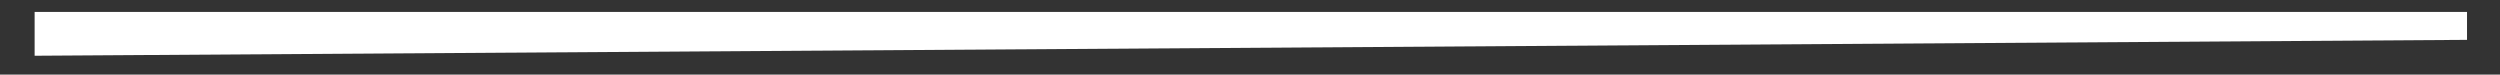<svg width="67" height="2" viewBox="0 0 67 2" fill="none" xmlns="http://www.w3.org/2000/svg">
<rect x="0" y="0" width="67" height="2" fill="#333333" stroke="none"/>
<path d="M0.928 0.32H66.116V1.068L0.928 1.494V0.32Z" fill="white"/>
</svg>
